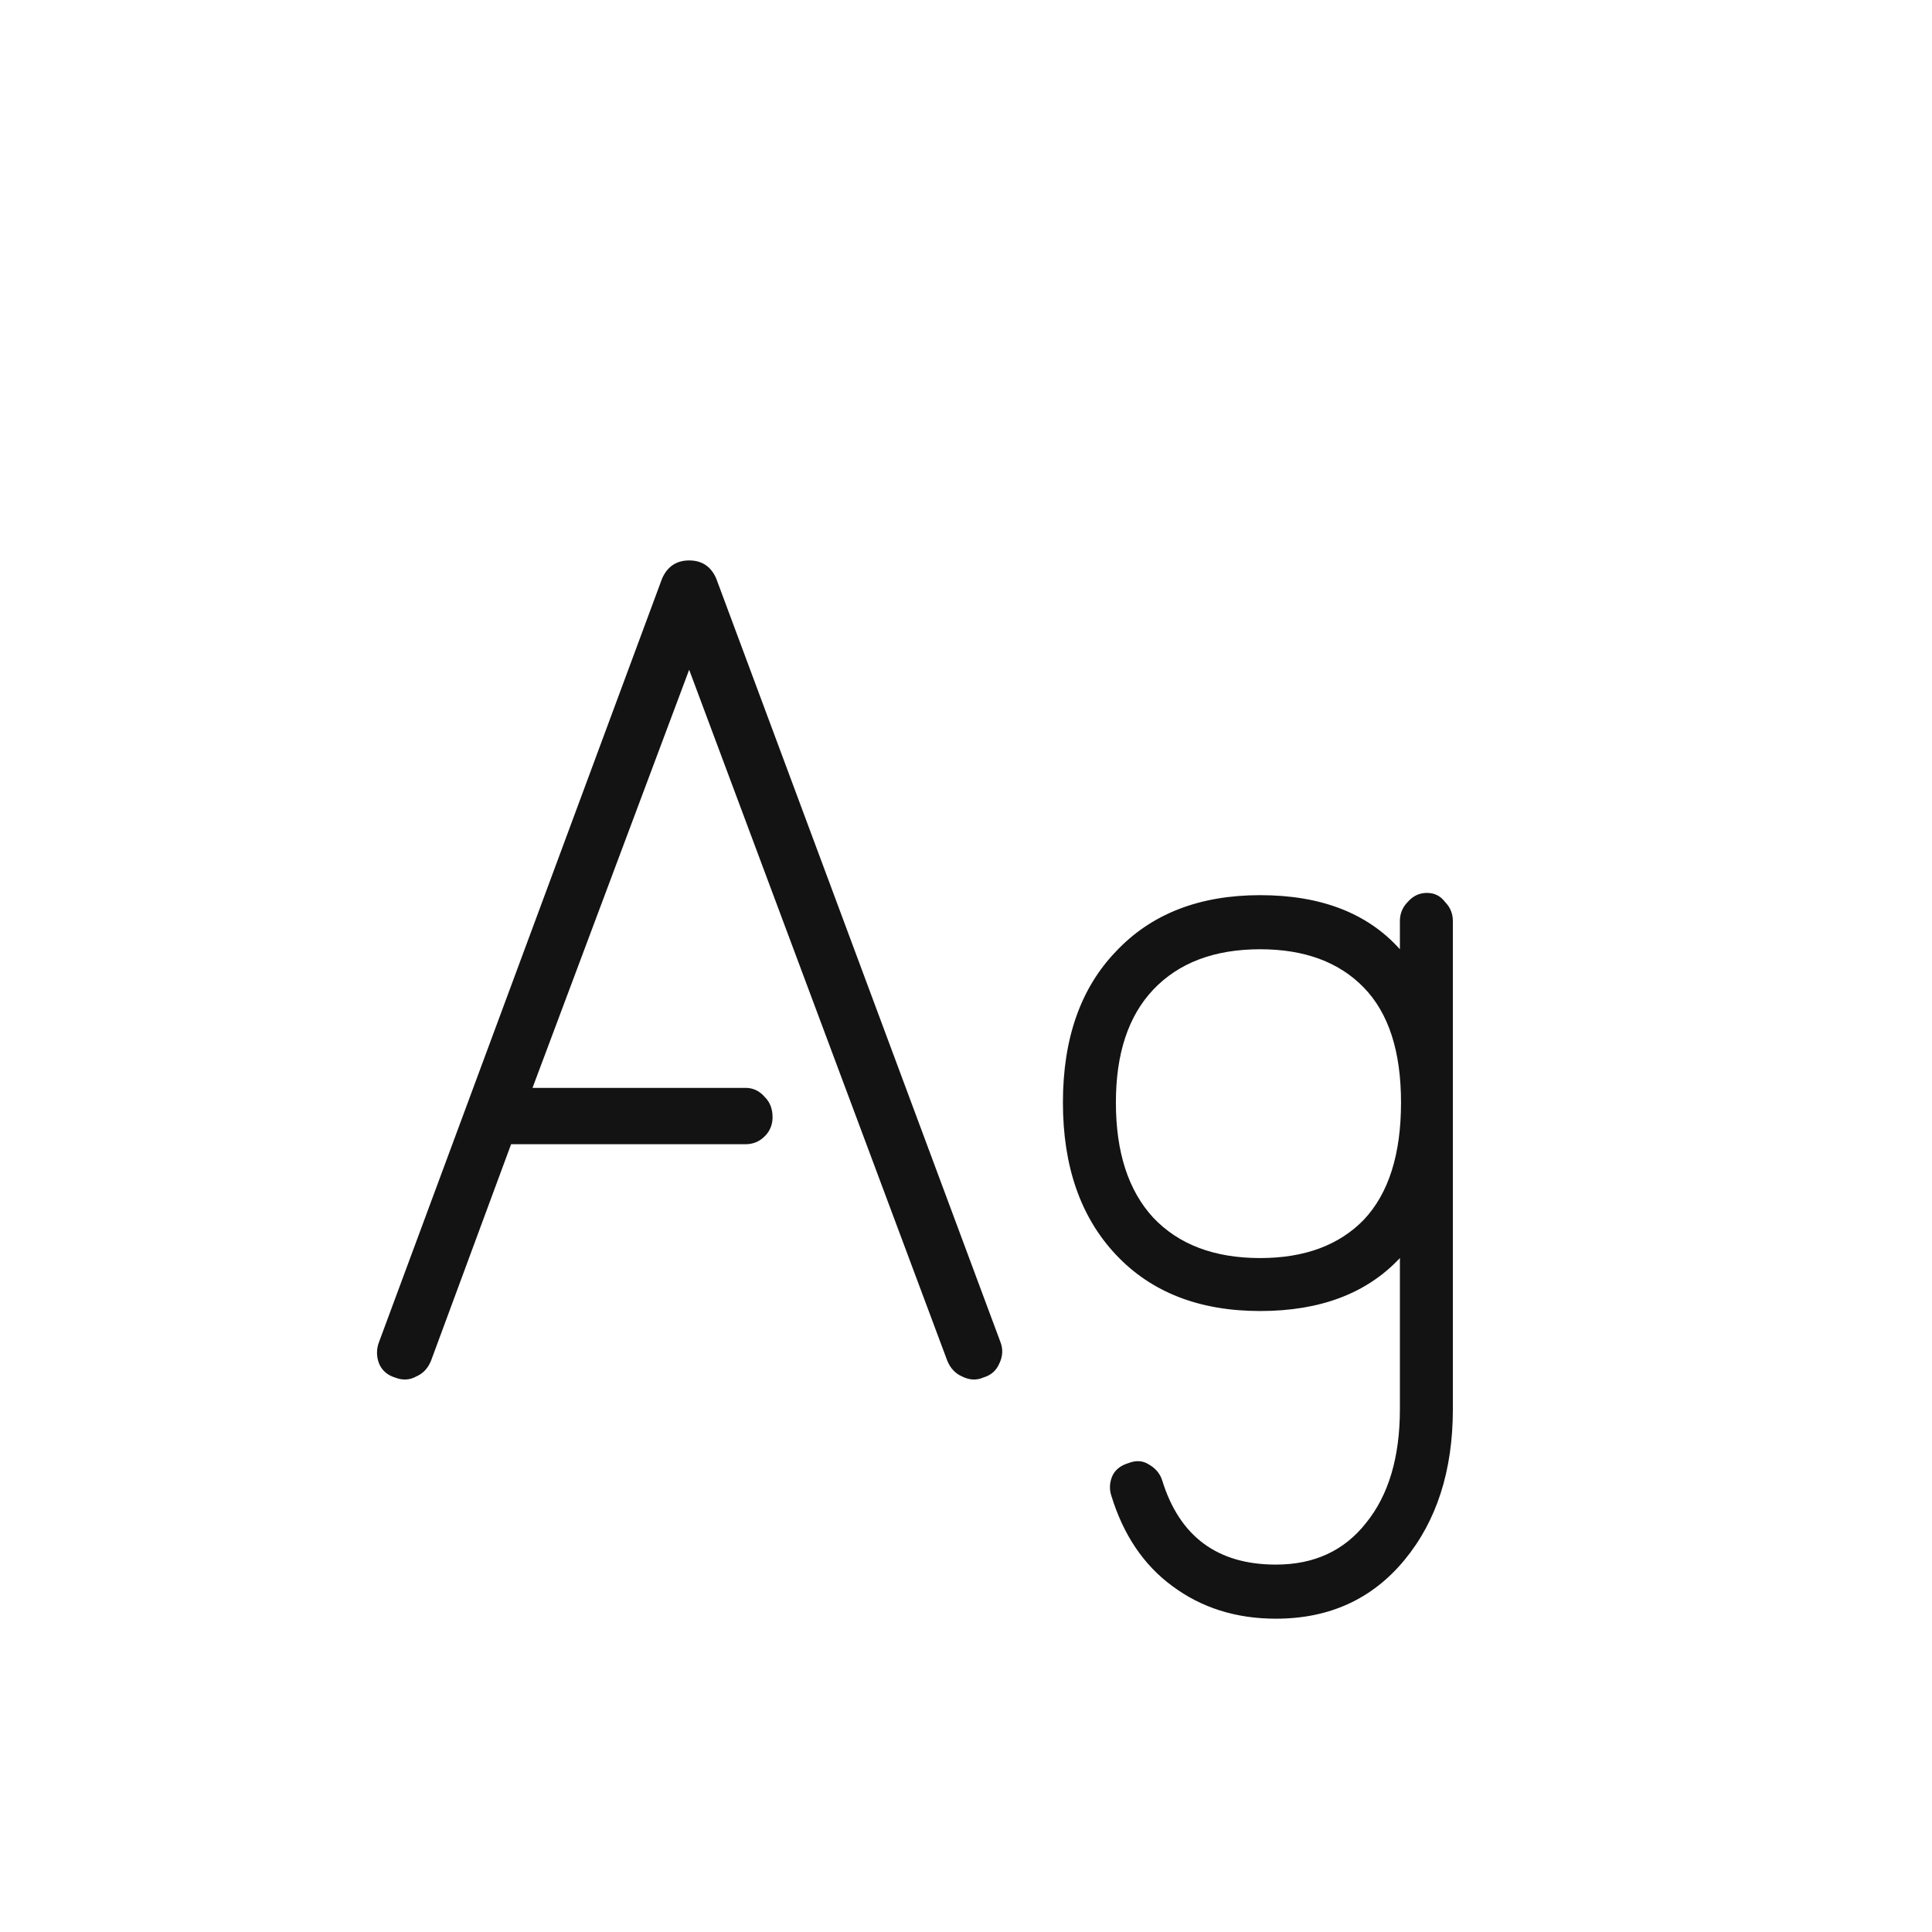 <svg width="24" height="24" viewBox="0 0 24 24" fill="none" xmlns="http://www.w3.org/2000/svg">
<path d="M4.907 17.112C4.814 17.084 4.749 17.028 4.711 16.944C4.674 16.851 4.674 16.757 4.711 16.664L8.225 7.186C8.291 7.037 8.403 6.962 8.561 6.962C8.72 6.962 8.832 7.037 8.897 7.186L12.425 16.664C12.463 16.757 12.458 16.851 12.411 16.944C12.374 17.028 12.309 17.084 12.215 17.112C12.131 17.149 12.043 17.145 11.949 17.098C11.865 17.061 11.805 16.995 11.767 16.902L8.561 8.32L6.615 13.514H9.261C9.355 13.514 9.434 13.551 9.499 13.626C9.565 13.691 9.597 13.775 9.597 13.878C9.597 13.971 9.565 14.051 9.499 14.116C9.434 14.181 9.355 14.214 9.261 14.214H6.349L5.355 16.902C5.318 16.995 5.257 17.061 5.173 17.098C5.089 17.145 5.001 17.149 4.907 17.112ZM15.85 20.108C15.355 20.108 14.926 19.973 14.562 19.702C14.207 19.441 13.955 19.067 13.806 18.582C13.778 18.498 13.783 18.414 13.82 18.33C13.857 18.255 13.923 18.204 14.016 18.176C14.109 18.139 14.193 18.143 14.268 18.19C14.352 18.237 14.408 18.302 14.436 18.386C14.651 19.086 15.122 19.436 15.85 19.436C16.326 19.436 16.699 19.263 16.97 18.918C17.25 18.573 17.39 18.101 17.39 17.504V15.628C16.979 16.067 16.401 16.286 15.654 16.286C14.898 16.286 14.301 16.053 13.862 15.586C13.423 15.119 13.204 14.489 13.204 13.696C13.204 12.903 13.423 12.277 13.862 11.82C14.301 11.353 14.898 11.12 15.654 11.12C16.41 11.12 16.989 11.344 17.39 11.792V11.442C17.39 11.349 17.423 11.269 17.488 11.204C17.553 11.129 17.633 11.092 17.726 11.092C17.819 11.092 17.894 11.129 17.95 11.204C18.015 11.269 18.048 11.349 18.048 11.442V17.504C18.048 18.269 17.847 18.895 17.446 19.38C17.045 19.865 16.513 20.108 15.85 20.108ZM15.654 15.628C16.205 15.628 16.634 15.469 16.942 15.152C17.25 14.825 17.404 14.34 17.404 13.696C17.404 13.061 17.25 12.585 16.942 12.268C16.634 11.951 16.205 11.792 15.654 11.792C15.085 11.792 14.641 11.96 14.324 12.296C14.016 12.623 13.862 13.089 13.862 13.696C13.862 14.312 14.016 14.788 14.324 15.124C14.641 15.46 15.085 15.628 15.654 15.628Z" fill="#131313"/>
</svg>
